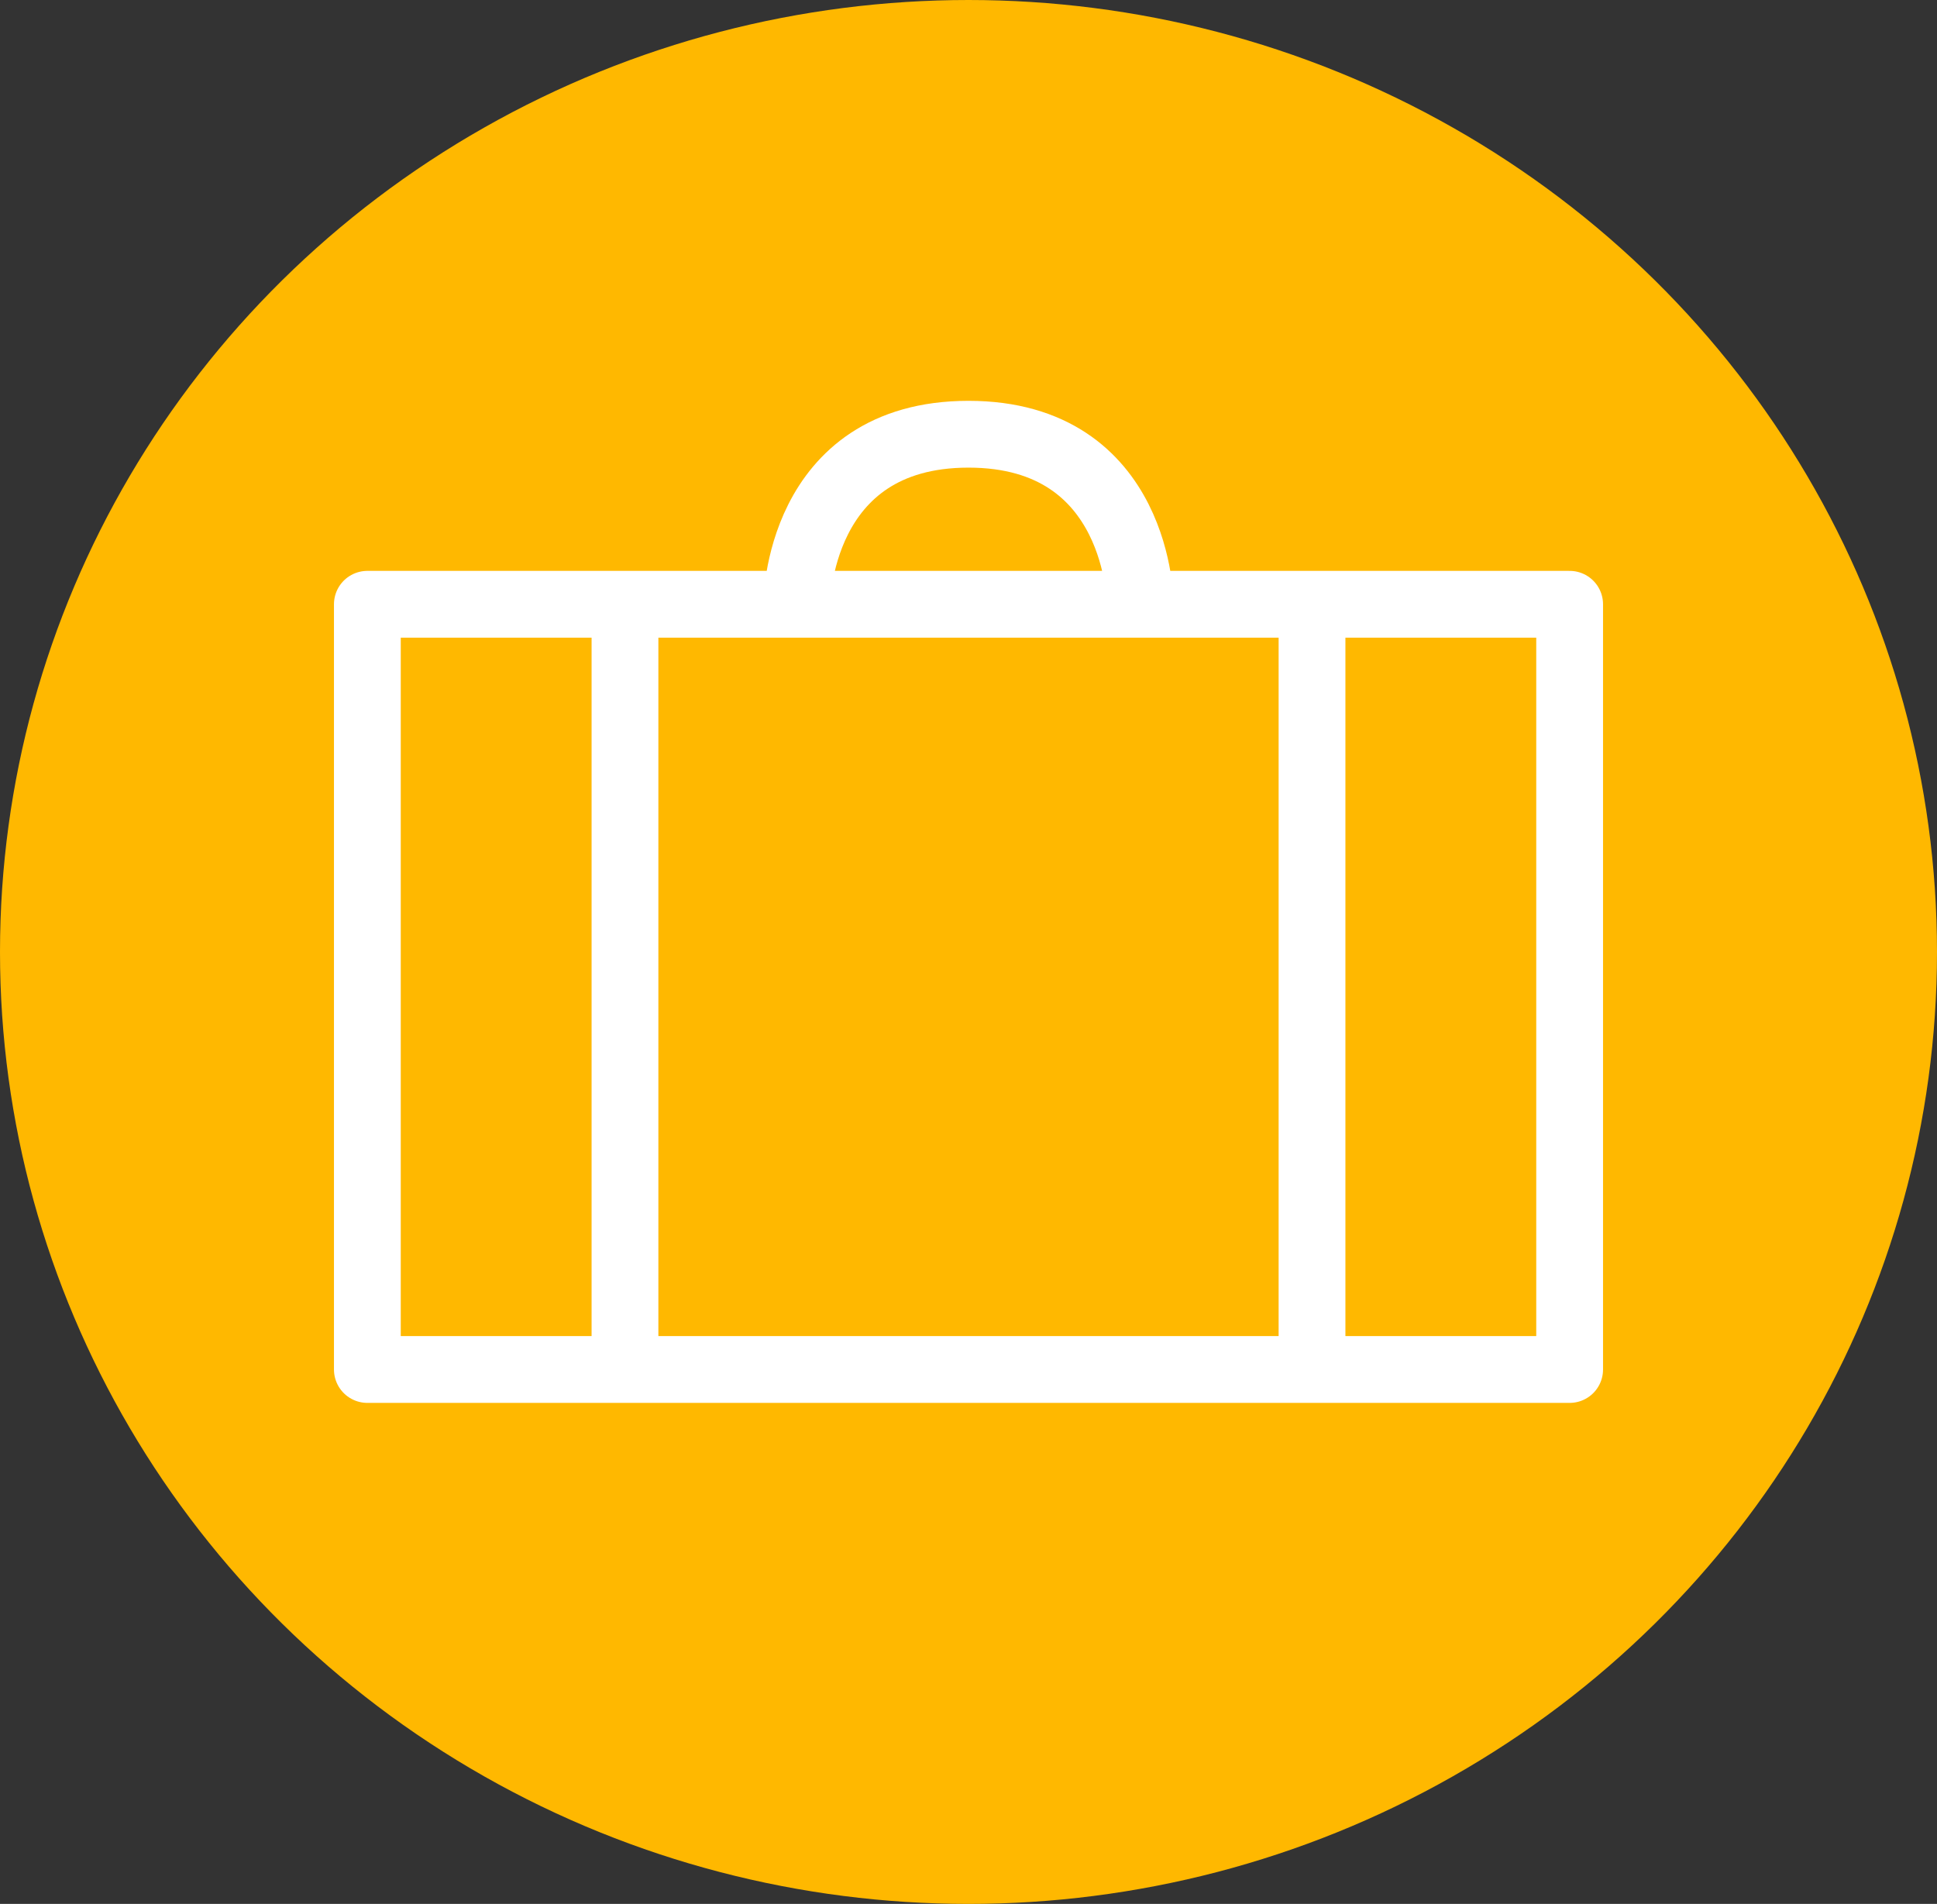 <svg width="58" height="57" viewBox="0 0 58 57" fill="none" xmlns="http://www.w3.org/2000/svg">
<rect x="0" y="0" width="58" height="57" fill="#333333" stroke="none"/>
<ellipse cx="29" cy="28.5" rx="29" ry="28.5" fill="#FFB800"/>
<path d="M39.286 41V18.091M47 18.091H11V41H47V18.091ZM34.143 18.091C34.143 18.091 34.143 13 29 13C23.857 13 23.857 18.091 23.857 18.091H34.143ZM18.714 41V18.091V41Z" stroke="white" stroke-width="2" stroke-linecap="round" stroke-linejoin="round"/>
</svg>

